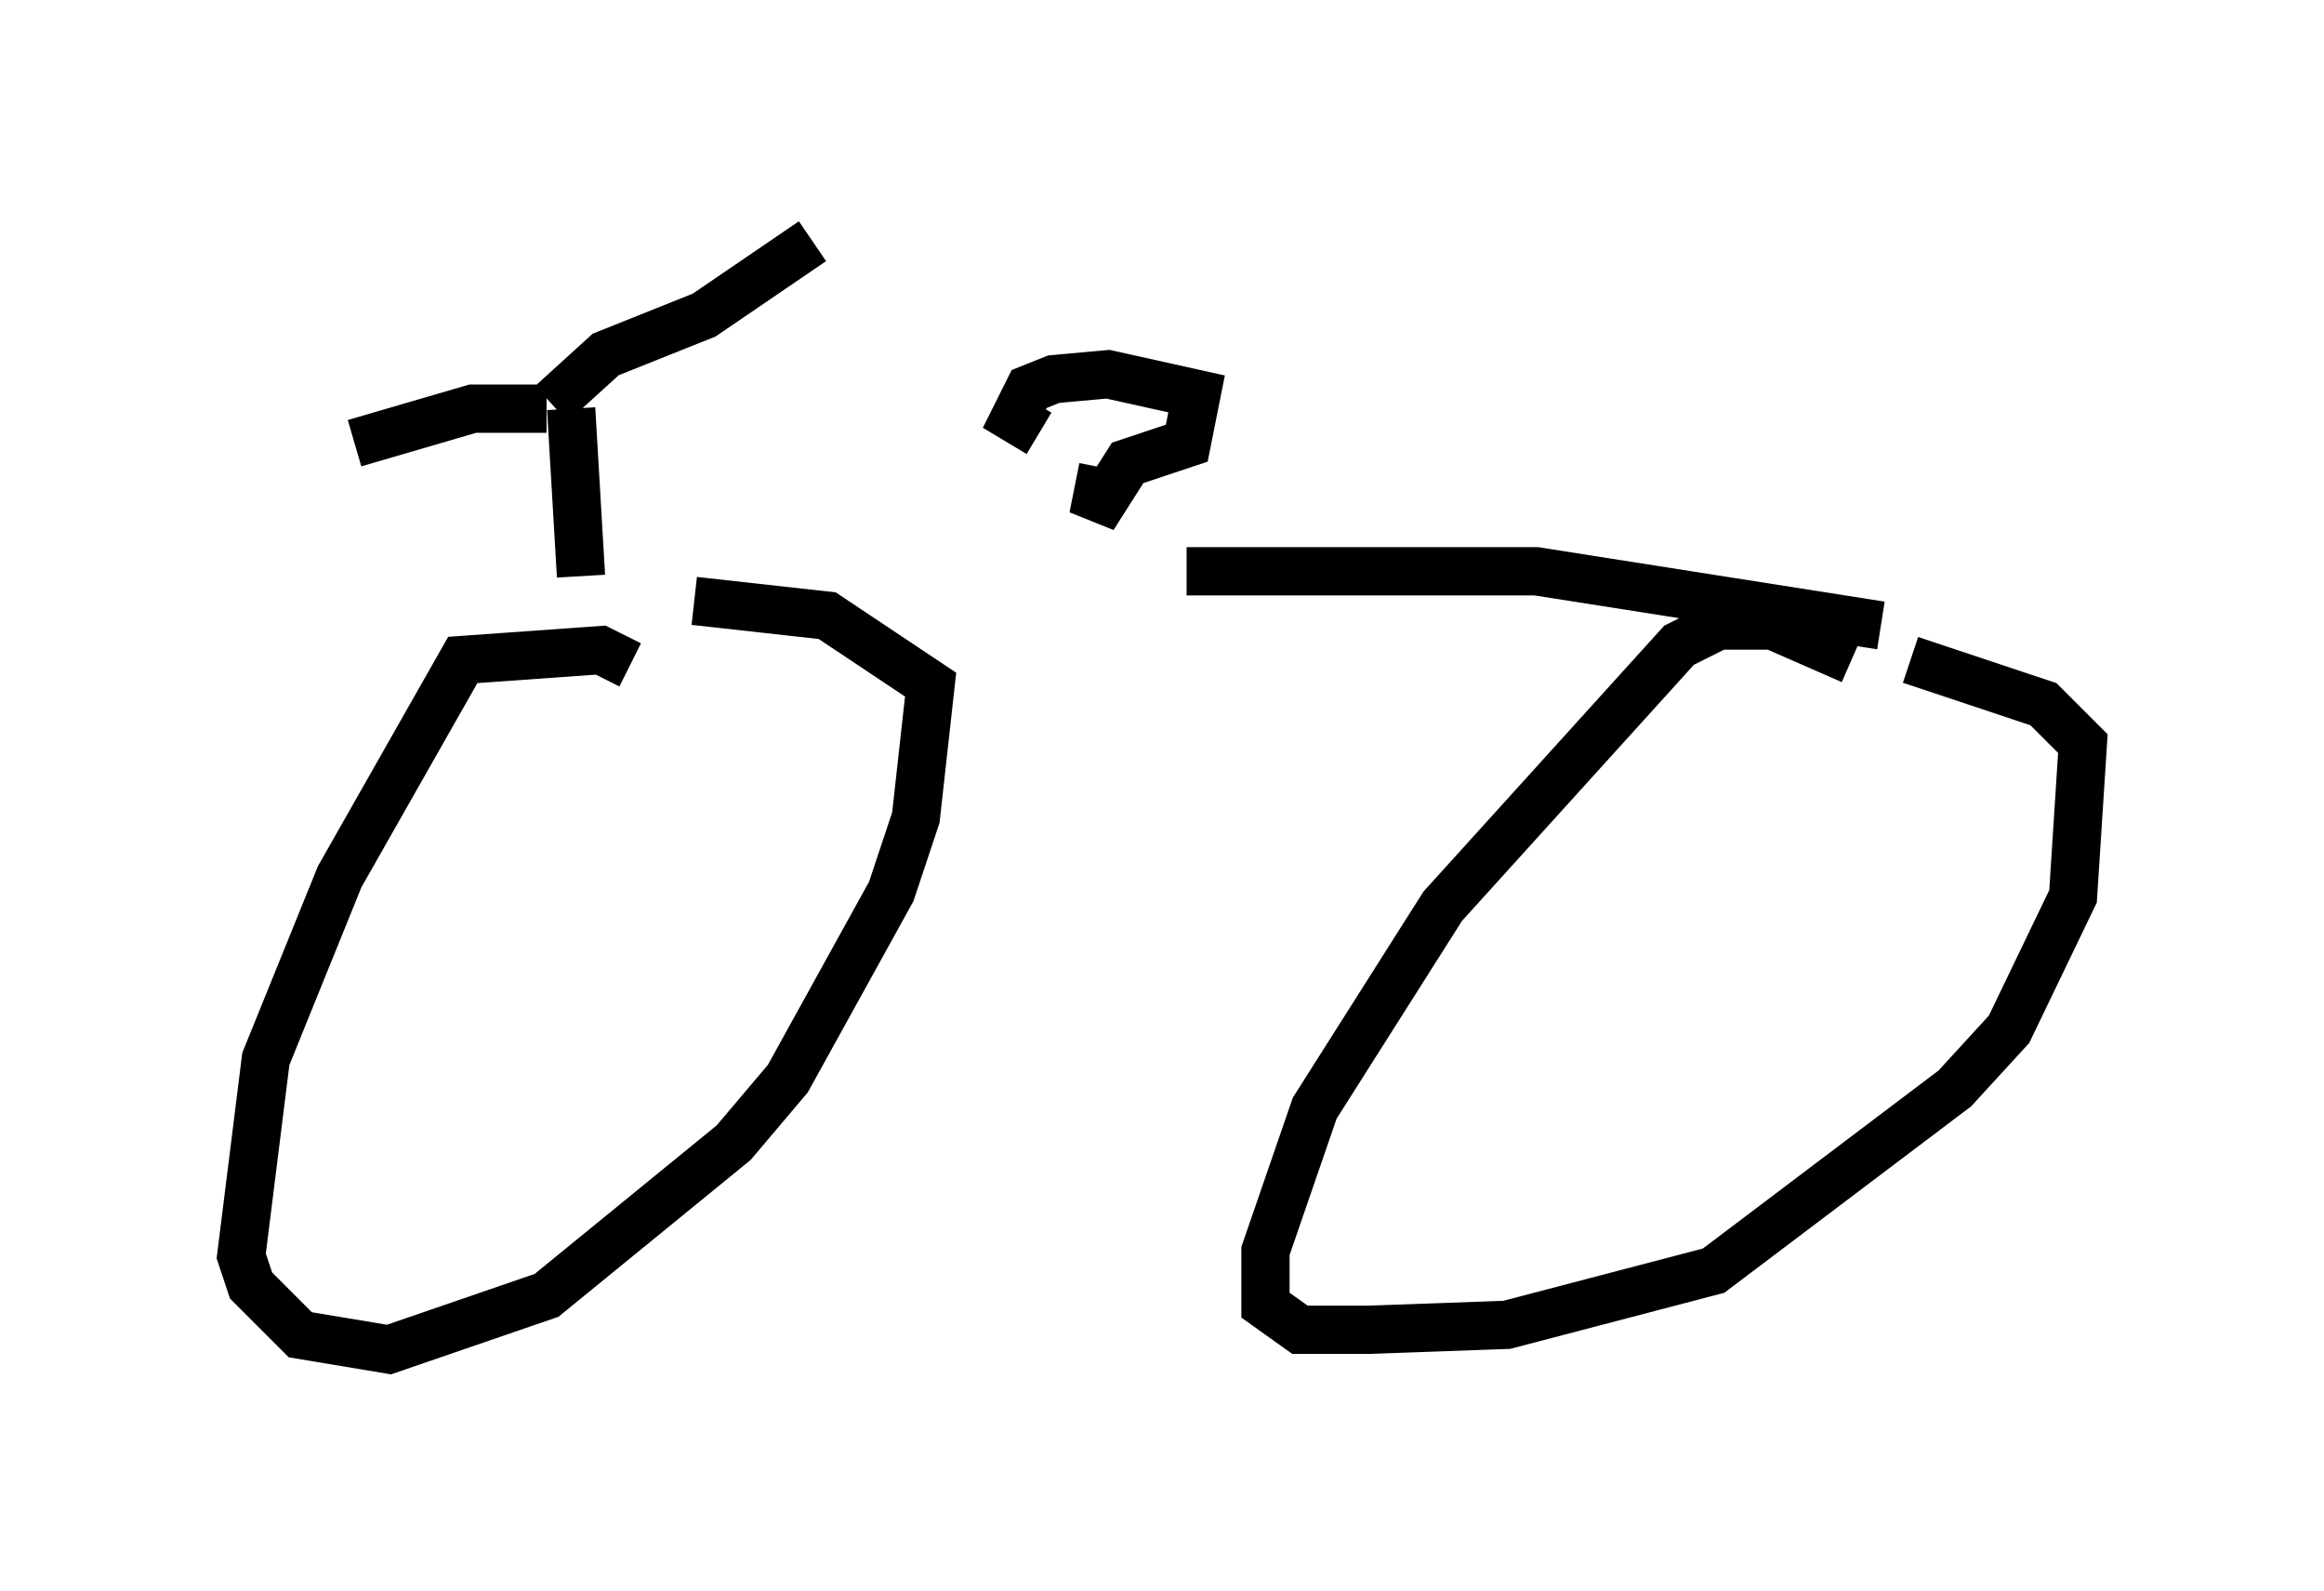 <?xml version="1.0" encoding="utf-8" ?>
<svg baseProfile="full" height="32.969" version="1.1" width="48.18" xmlns="http://www.w3.org/2000/svg" xmlns:ev="http://www.w3.org/2001/xml-events" xmlns:xlink="http://www.w3.org/1999/xlink"><defs /><rect fill="white" height="32.969" width="48.18" x="0" y="0" /><path d="M11.942, 13.065 m12.658, -1.225 l7.248, 0.0 7.146, 1.123 m-25.929, 0.817 l-0.613, -0.306 -2.858, 0.204 l-2.552, 4.492 -1.531, 3.777 l-0.51, 4.083 0.204, 0.613 l1.021, 1.021 1.838, 0.306 l3.267, -1.123 3.879, -3.165 l1.123, -1.327 2.144, -3.879 l0.51, -1.531 0.306, -2.756 l-2.144, -1.429 -2.756, -0.306 m23.99, 1.225 l-1.633, -0.715 -1.123, 0.0 l-0.817, 0.408 -4.9, 5.41 l-2.654, 4.185 -1.021, 2.96 l0.0, 1.123 0.715, 0.51 l1.429, 0.0 2.858, -0.102 l4.288, -1.123 5.002, -3.777 l1.123, -1.225 1.327, -2.756 l0.204, -3.165 -0.817, -0.817 l-2.756, -0.919 m-27.563, -1.735 l-0.204, -3.471 m-0.51, 0.0 l-1.531, 0.0 -2.45, 0.715 m4.083, -0.817 l1.123, -1.021 2.042, -0.817 l2.246, -1.531 m6.023, 4.696 l-0.204, 1.021 0.715, -1.123 l1.225, -0.408 0.204, -1.021 l-1.838, -0.408 -1.123, 0.102 l-0.51, 0.204 -0.306, 0.613 l0.51, 0.306 " fill="none" stroke="black" stroke-width="1" /></svg>